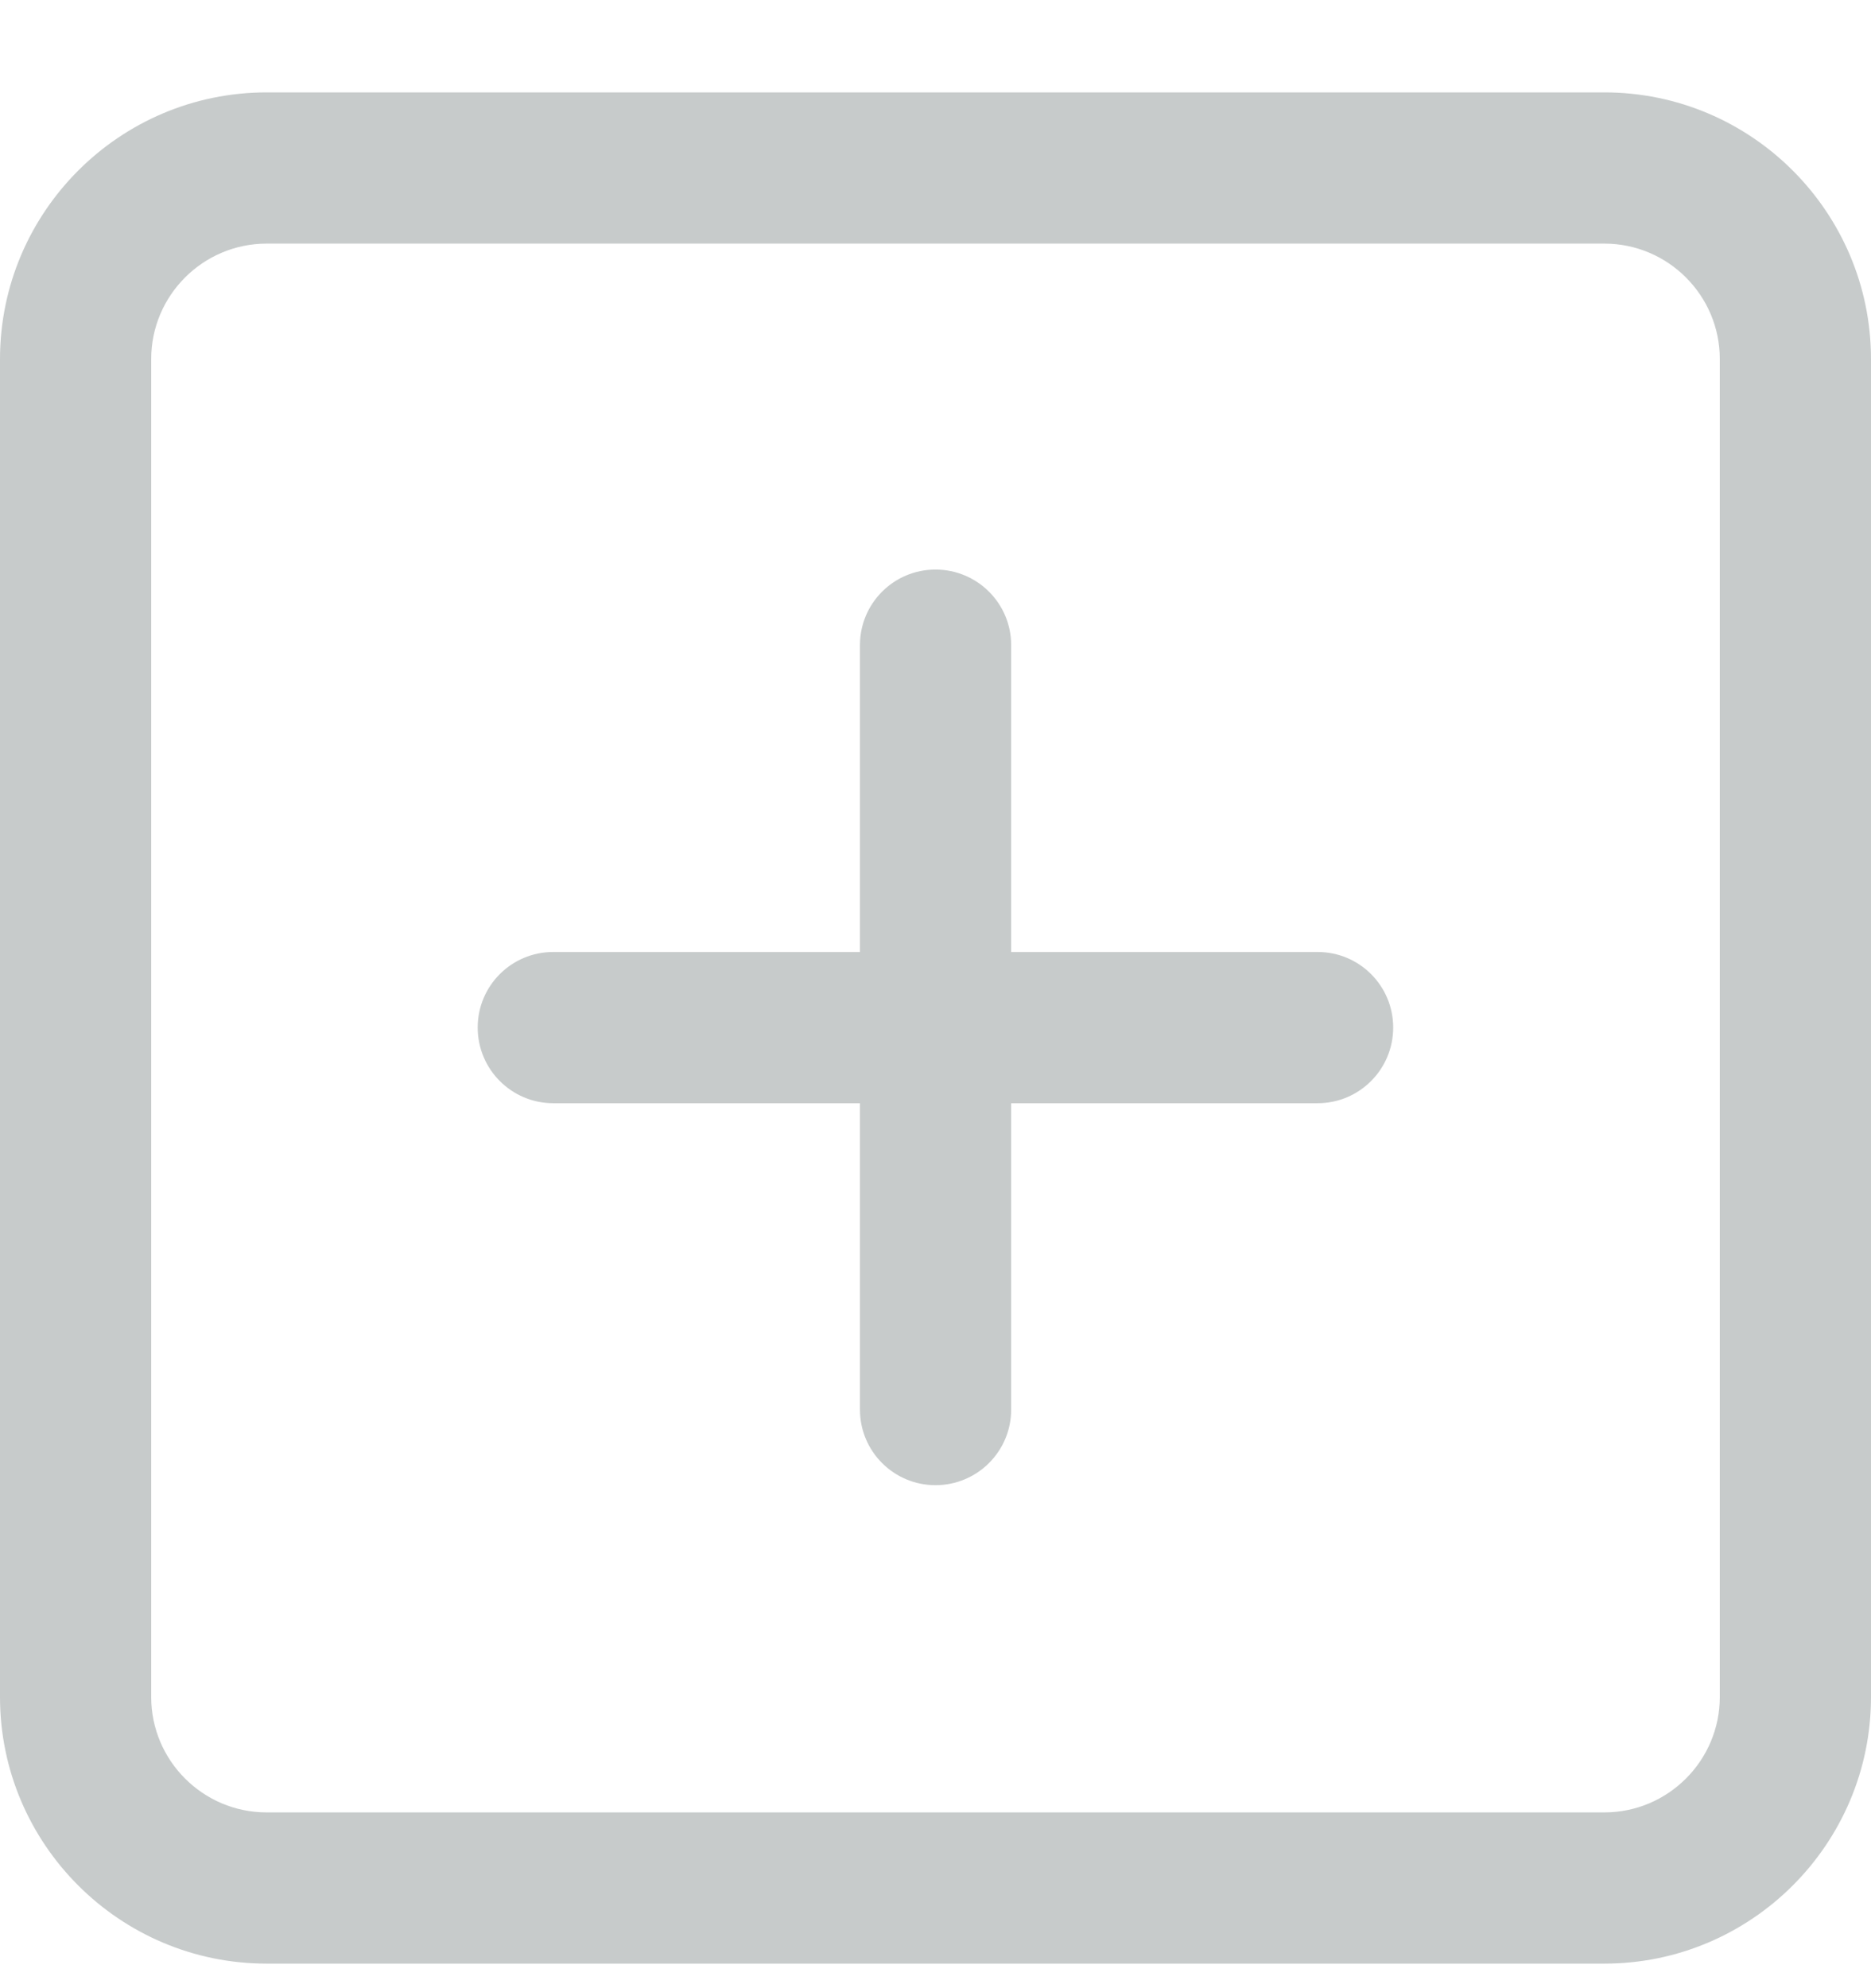 <svg width="16" height="17" viewBox="0 0 16 17" version="1.1" xmlns="http://www.w3.org/2000/svg" xmlns:xlink="http://www.w3.org/1999/xlink">
<title>047-add-1</title>
<desc>Created using Figma</desc>
<g id="Canvas" transform="translate(-351 -1254)">
<g id="047-add-1">
<g id="Shape">
<use xlink:href="#path0_fill" transform="translate(351 1254.79)" fill="#C7CBCB"/>
</g>
<g id="Shape">
<use xlink:href="#path1_fill" transform="translate(358.354 1258.87)" fill="#C7CBCB"/>
</g>
<g id="Shape">
<use xlink:href="#path2_fill" transform="translate(355.085 1262.14)" fill="#C7CBCB"/>
</g>
</g>
</g>
<defs>
<path id="path0_fill" fill-rule="evenodd" d="M 2.28 0L 13.72 0C 14.977 0 16 1.023 16 2.281L 16 13.72C 16 14.977 14.977 16 13.72 16L 2.28 16C 1.023 16 0 14.977 0 13.72L 0 2.281C 0 1.023 1.023 0 2.28 0ZM 13.72 14.707C 14.264 14.707 14.707 14.264 14.707 13.72L 14.707 2.28C 14.707 1.736 14.264 1.293 13.72 1.293L 2.28 1.293C 1.736 1.293 1.293 1.736 1.293 2.28L 1.293 13.72C 1.293 14.264 1.736 14.707 2.28 14.707L 13.72 14.707Z"/>
<path id="path1_fill" d="M 0.646 0C 0.289 0 0 0.289 0 0.646L 0 7.183C 0 7.54 0.289 7.829 0.646 7.829C 1.003 7.829 1.293 7.54 1.293 7.183L 1.293 0.646C 1.293 0.289 1.003 0 0.646 0Z"/>
<path id="path2_fill" d="M 7.183 0L 0.646 0C 0.289 0 0 0.289 0 0.646C 0 1.003 0.289 1.293 0.646 1.293L 7.183 1.293C 7.54 1.293 7.829 1.003 7.829 0.646C 7.829 0.289 7.54 0 7.183 0Z"/>
</defs>
</svg>
